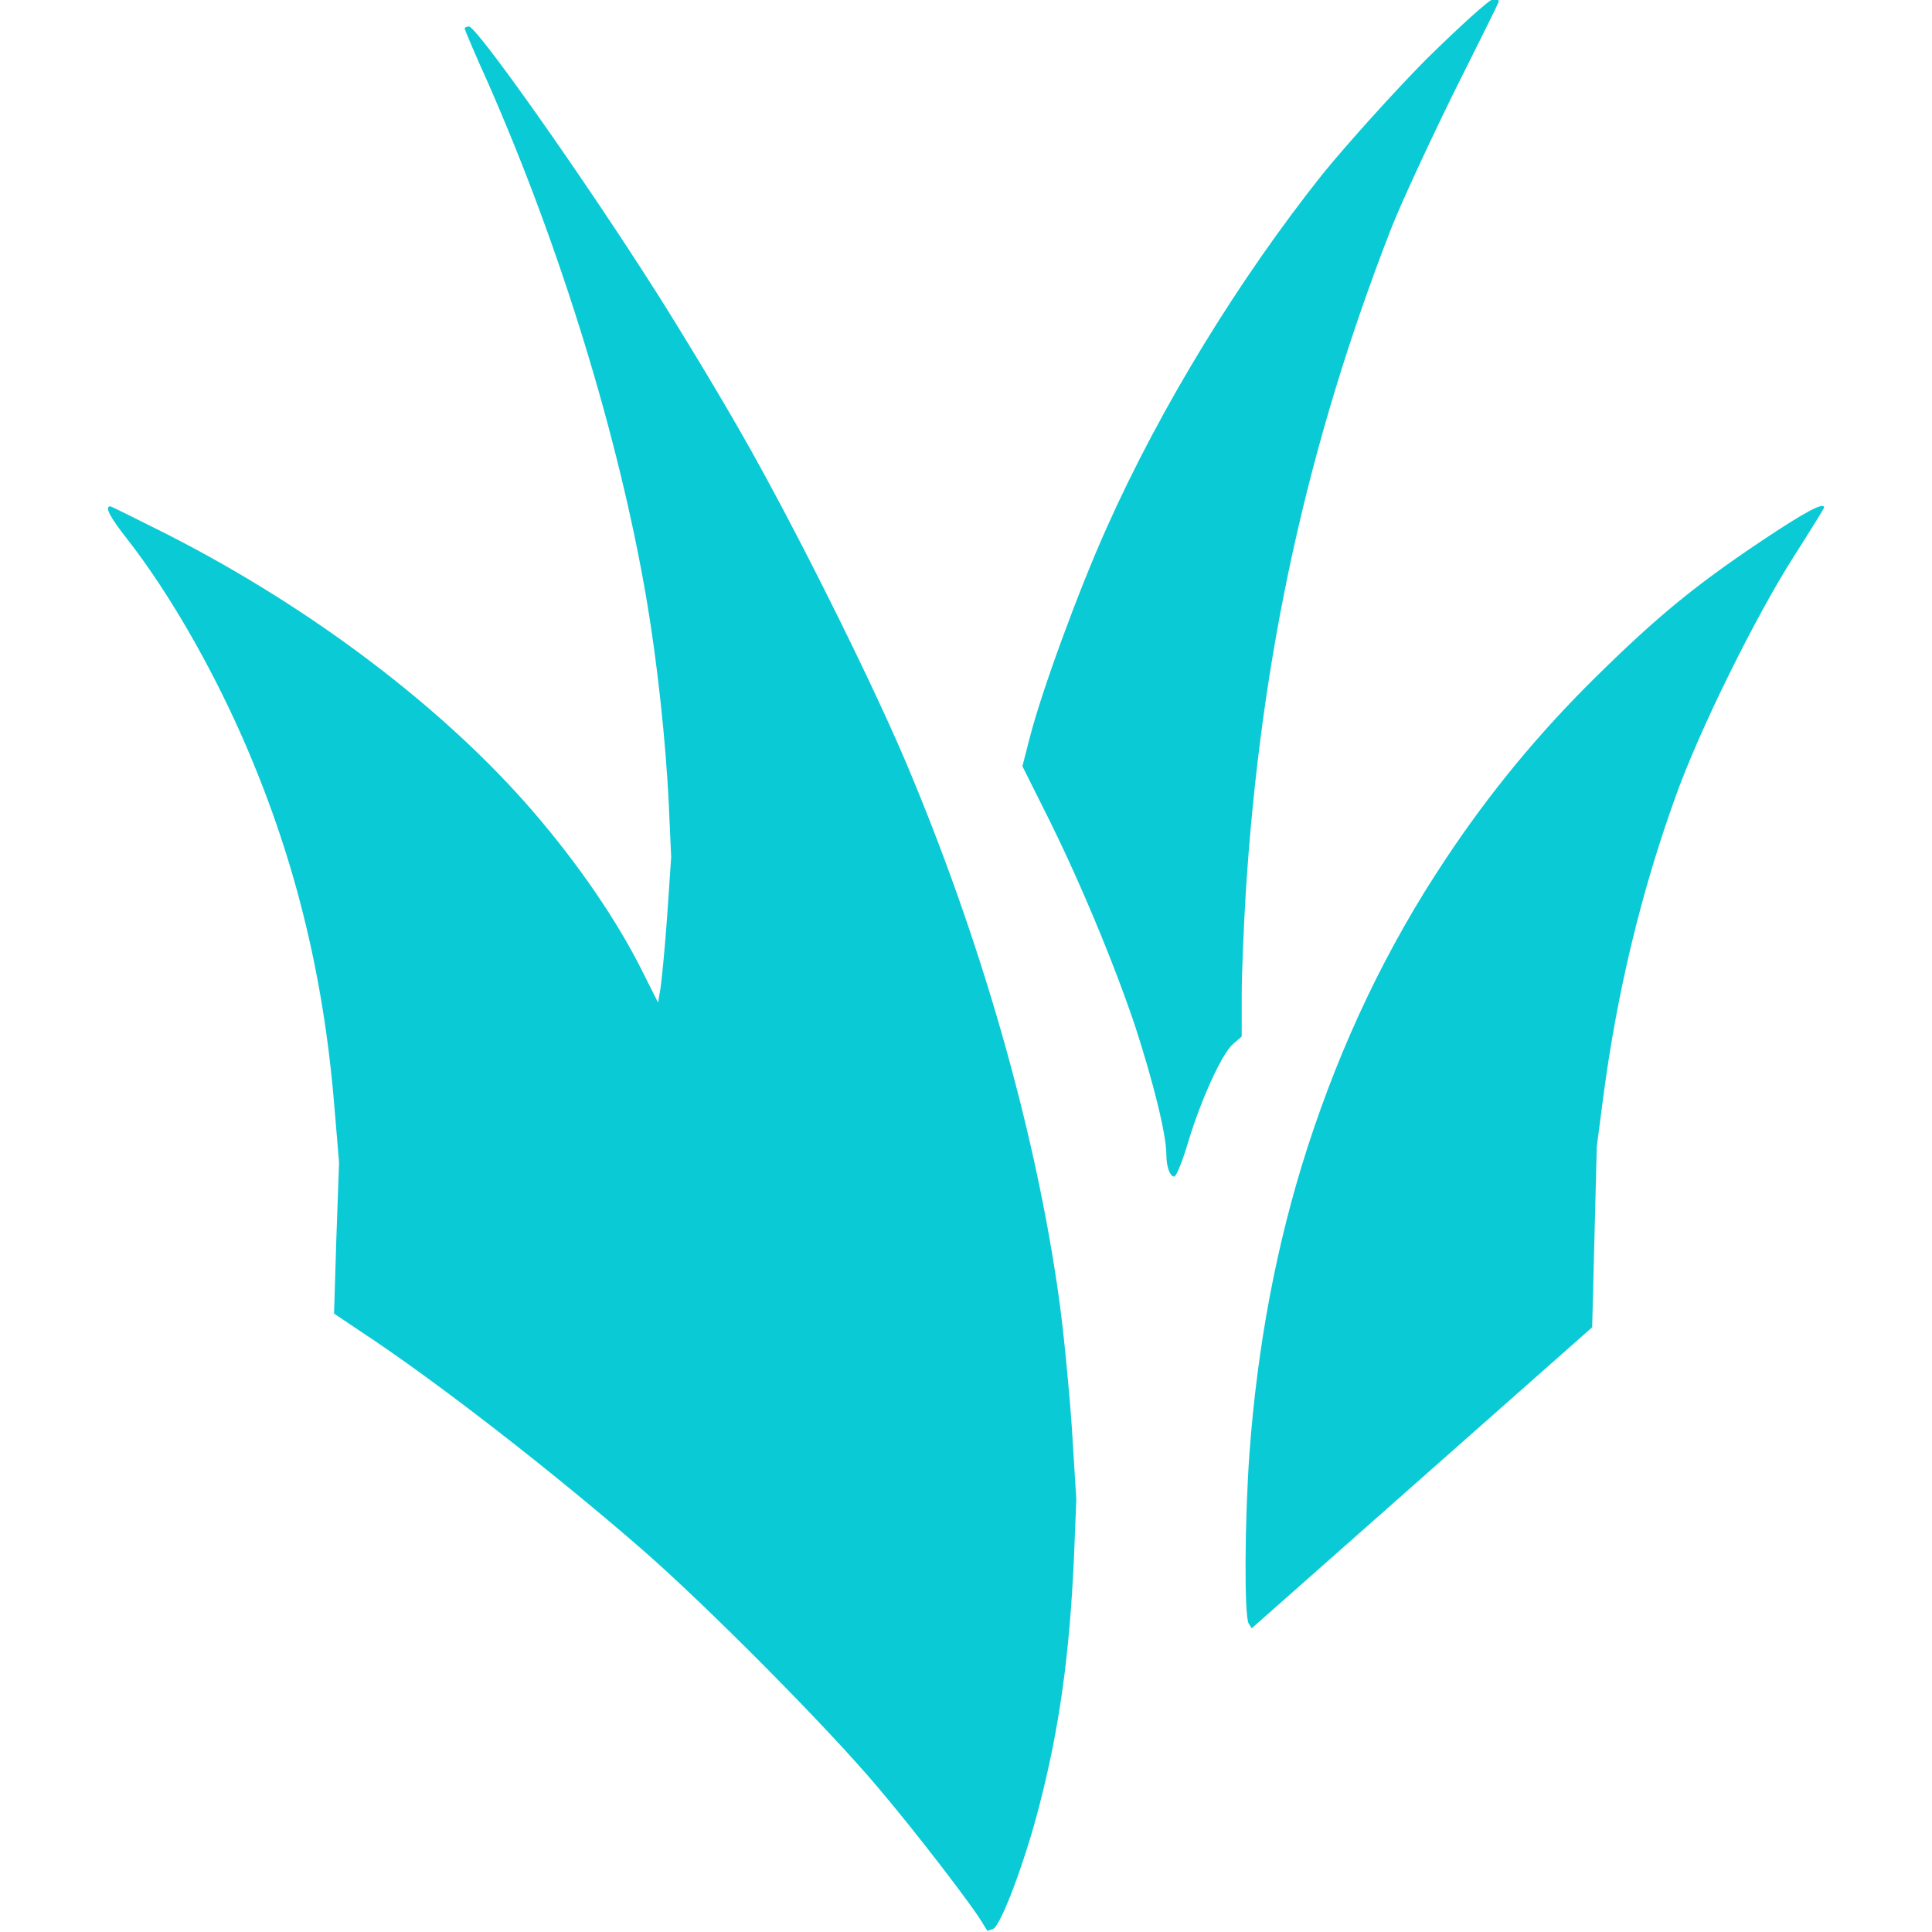 <?xml version="1.0" encoding="utf-8"?>
<!-- Generator: Adobe Illustrator 24.0.2, SVG Export Plug-In . SVG Version: 6.00 Build 0)  -->
<svg version="1.1" id="Layer_1" xmlns="http://www.w3.org/2000/svg" xmlns:xlink="http://www.w3.org/1999/xlink" x="0px" y="0px"
	 viewBox="0 0 100 100" style="enable-background:new 0 0 100 100;" xml:space="preserve">
<style type="text/css">
	.st0{fill:#0ACAD5;}
</style>
<g transform="translate(0,491) scale(0.1,-0.1)">
	<path class="st0" d="M738.3,4879.4c-17-17.2-41-43.9-53.4-59.1c-43.7-54.8-84.3-121.3-112-183.3c-15-33.4-34.1-85.8-40-109.2
		l-3.7-14.4l11.5-23c17.2-34.1,35.5-77.8,46.8-111.4c9.4-28.9,16.2-56.2,16.2-66.5c0-6.2,1.8-11.5,4.1-11.5c1,0,4.3,8,7.2,17.9
		c6.8,22.4,17.4,45.6,23.2,50.7l4.5,3.9v20.7c0,11.5,1,35.5,2.1,53.6c7.8,122.9,31.8,232.1,75.1,343.5c5.1,13.1,19.7,44.5,32.2,70
		c12.7,25.4,23.4,46.8,23.6,47.8c0.4,0.8-0.8,1.4-2.7,1.4S755.6,4896.4,738.3,4879.4z"/>
	<path class="st0" d="M240.5,4895.2c0-0.4,5.3-13.1,12.1-28.1c37.6-85.4,67.9-183.9,82.1-267.6c5.3-31.2,9.9-72.2,11.5-106.5
		l1.2-26.7l-2.1-30.8c-1.2-16.8-2.9-33.9-3.5-37.6l-1.2-6.8l-9,17.9c-12.9,25.4-32.2,53.6-55.2,80.4c-46.4,54-115.3,106.1-190,144.1
		c-15.6,7.8-28.7,14.4-29.3,14.4c-3.1,0-0.4-5.3,8.8-17c20.7-26.5,42.5-64,59.3-102c26.7-60.5,42.1-121.9,47.8-190.8l2.5-29.8
		l-1.4-39.2l-1.2-39l13.7-9.2c38.4-25.2,98.7-72,145.3-112.5c33.7-29.3,96.2-92.3,122.3-123.3c19.9-23.4,50.3-63,54.8-71.2l2.1-3.3
		l2.9,1c4.1,1.6,16.8,35.7,24,64c10.3,39.8,15.6,77.6,17.9,128.5l1.2,29.8l-2.3,36.9c-1.4,20.3-4.3,50.3-6.6,66.7
		c-12.1,87.2-40.4,186.3-79.8,279.1c-18.7,43.9-58.1,122.7-84.1,168.1c-12.5,22-32.6,55.2-44.5,73.9c-37.8,59.5-93,137.7-97.1,137.7
		C241.5,4896.2,240.5,4895.8,240.5,4895.2z"/>
	<path class="st0" d="M911.3,4629.7c-33.4-22.4-52.9-38.2-84.8-69.6c-29.8-29.3-55.2-60.1-78-94.4c-30.6-45.8-54.2-95.4-71.8-149.8
		c-16-49.7-25.9-102.4-30-158.4c-2.5-35.3-2.7-84.1-0.4-87.8l1.6-2.5l88.2,78l88,77.8l1.2,46.8l1.2,46.8l3.5,26.7
		c7,52.9,19.3,104.5,37.1,153.9c12.3,34.7,41.7,94,61.4,124.8c8.6,13.5,15.6,24.8,15.6,25.2C944.4,4650.4,934.9,4645.5,911.3,4629.7
		z"/>
</g>
</svg>
